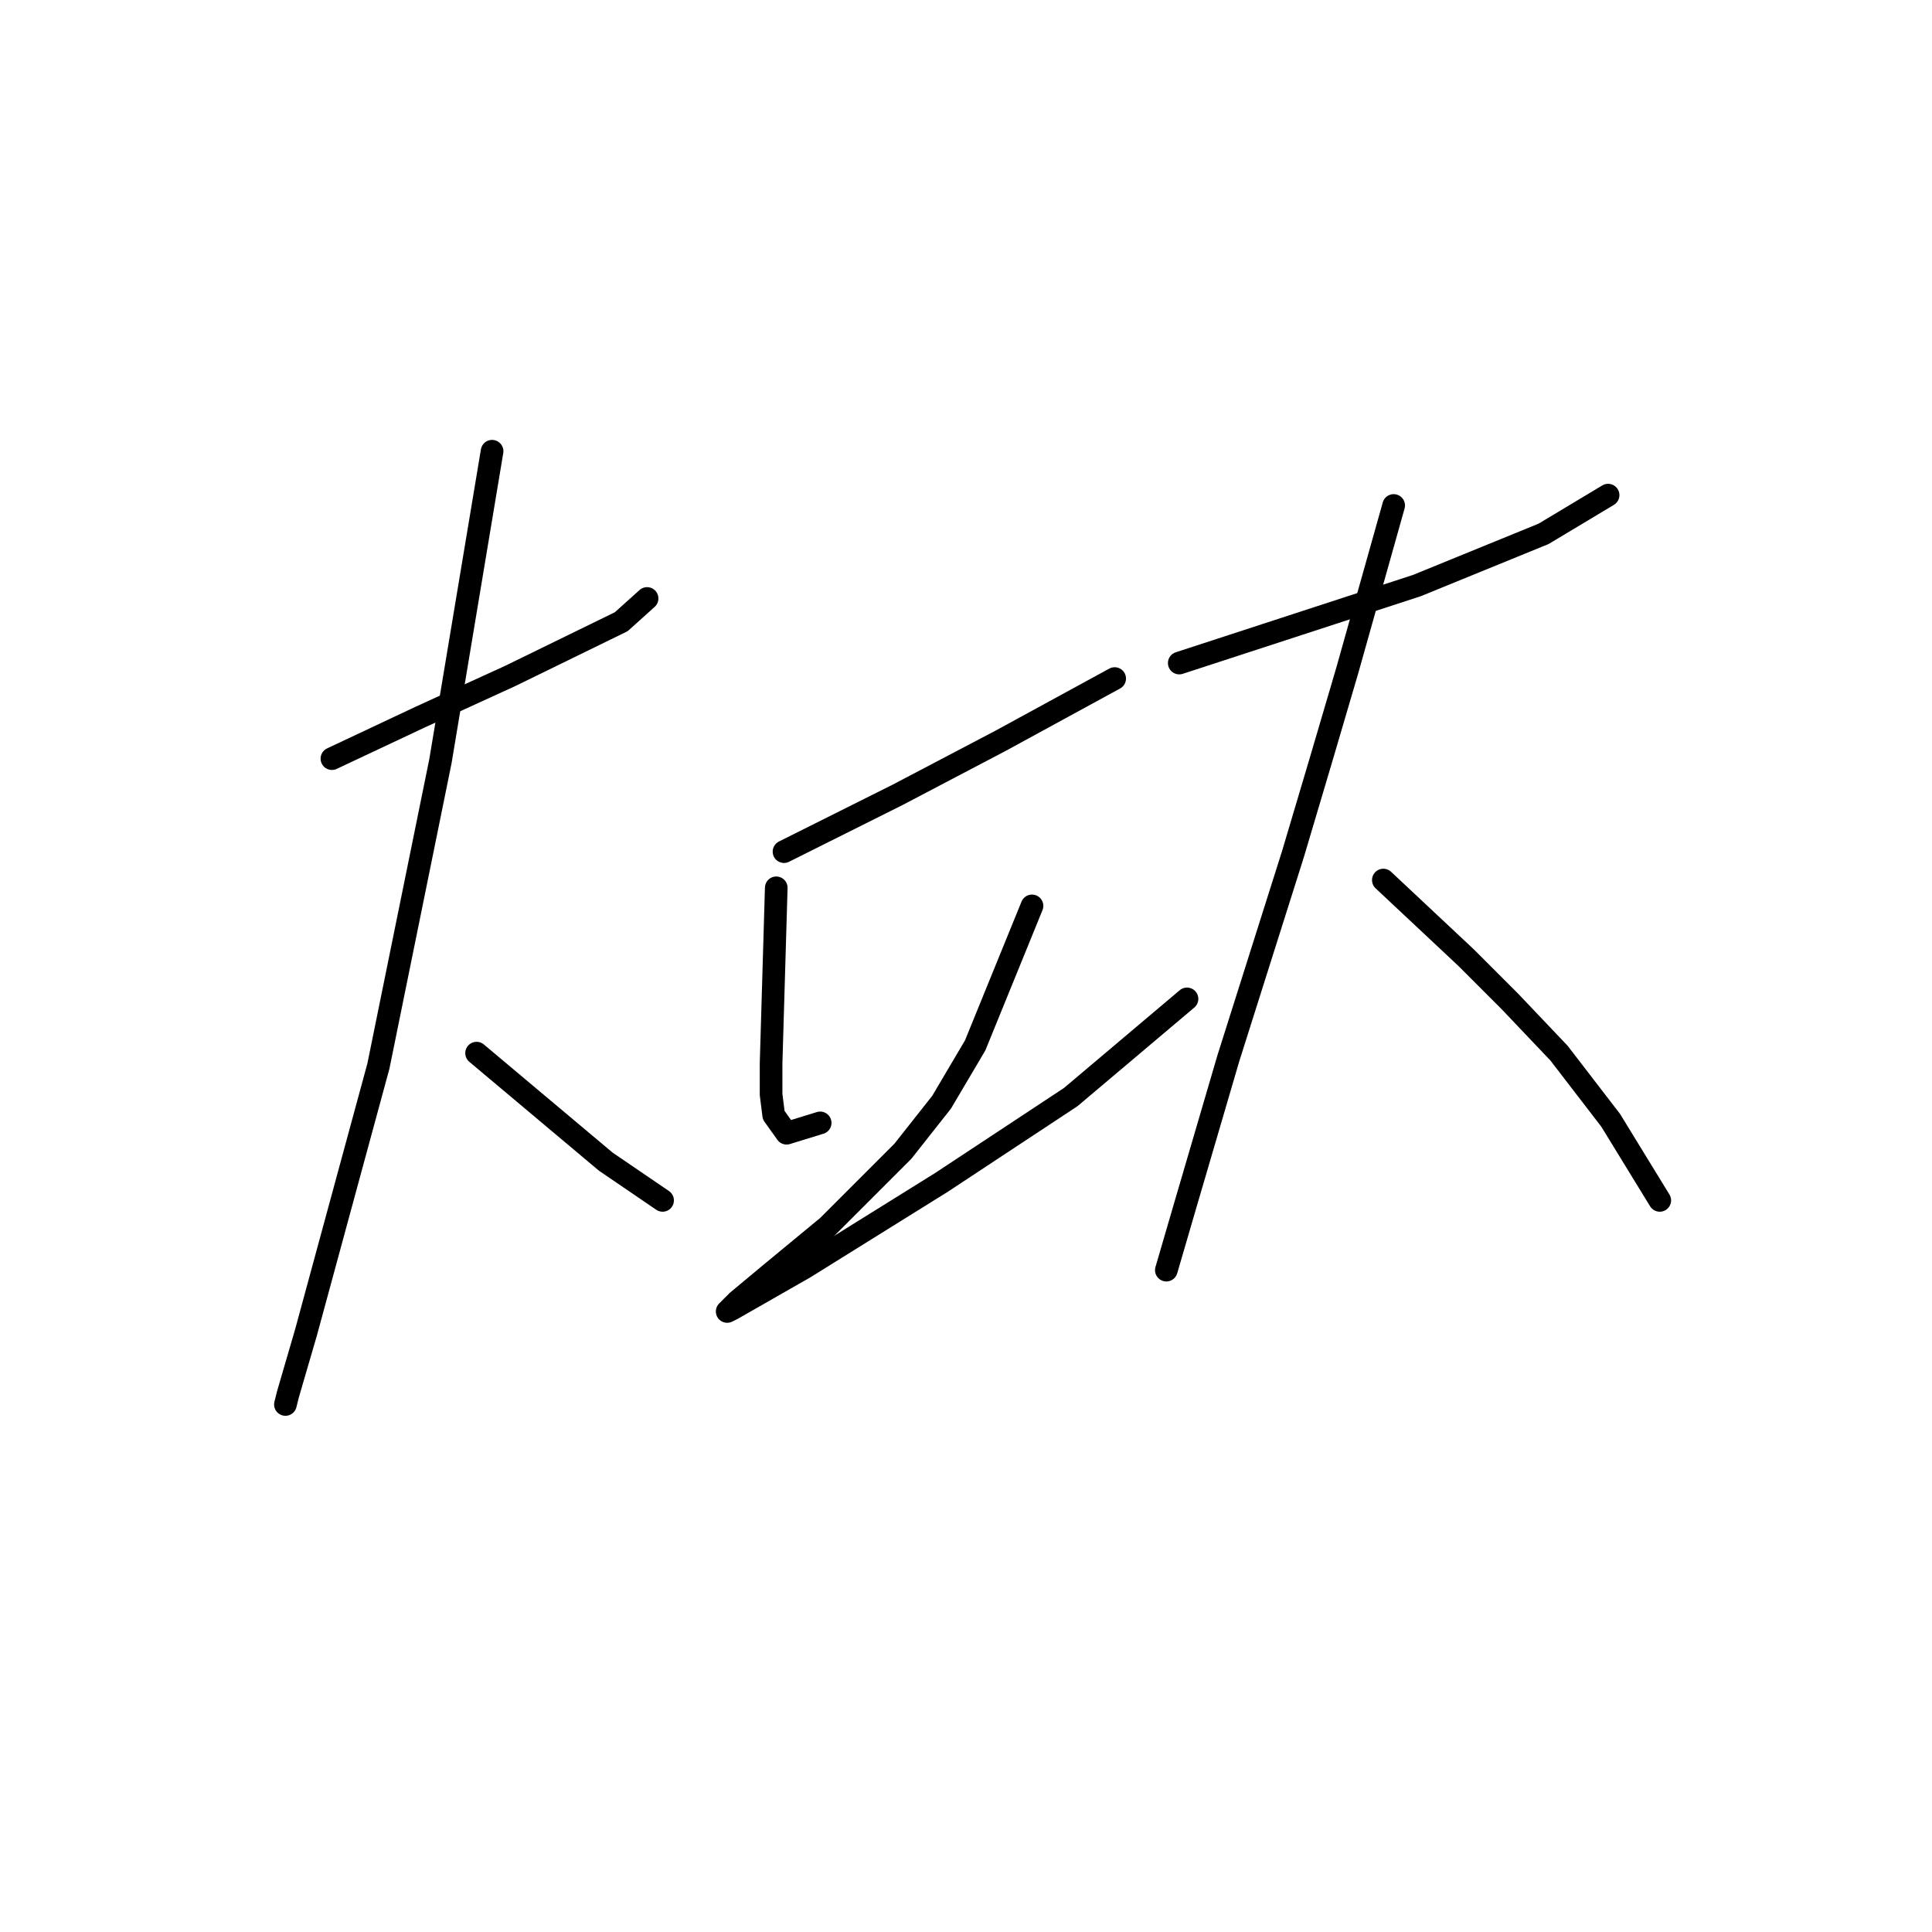 <?xml version="1.0" standalone="no"?>
    <svg width="256" height="256" xmlns="http://www.w3.org/2000/svg" version="1.1">
    <polyline stroke="black" stroke-width="3" stroke-linecap="round" fill="transparent" stroke-linejoin="round" points="43.981 100.523 49.8 97.785 55.619 95.046 67.6 89.569 82.319 82.381 85.742 79.3 85.742 79.3 " />
        <polyline stroke="black" stroke-width="3" stroke-linecap="round" fill="transparent" stroke-linejoin="round" points="65.204 59.789 61.781 80.327 58.358 100.866 50.142 141.258 40.558 176.516 38.162 184.731 37.819 186.1 37.819 186.1 " />
        <polyline stroke="black" stroke-width="3" stroke-linecap="round" fill="transparent" stroke-linejoin="round" points="63.15 139.546 71.708 146.735 80.266 153.923 87.796 159.058 87.796 159.058 " />
        <polyline stroke="black" stroke-width="3" stroke-linecap="round" fill="transparent" stroke-linejoin="round" points="103.885 112.846 111.416 109.081 118.946 105.316 132.639 98.127 147.7 89.912 147.7 89.912 " />
        <polyline stroke="black" stroke-width="3" stroke-linecap="round" fill="transparent" stroke-linejoin="round" points="102.858 117.639 102.516 129.277 102.173 140.916 102.173 145.023 102.516 147.762 104.227 150.158 108.677 148.789 108.677 148.789 " />
        <polyline stroke="black" stroke-width="3" stroke-linecap="round" fill="transparent" stroke-linejoin="round" points="136.746 120.035 132.981 129.277 129.216 138.519 124.766 146.05 119.631 152.554 109.704 162.481 101.831 168.985 97.723 172.408 96.354 173.777 97.039 173.435 106.623 167.958 124.766 156.662 141.881 145.366 157.285 132.358 157.285 132.358 " />
        <polyline stroke="black" stroke-width="3" stroke-linecap="round" fill="transparent" stroke-linejoin="round" points="156.258 87.858 172.004 82.723 187.75 77.589 204.523 70.742 213.081 65.608 213.081 65.608 " />
        <polyline stroke="black" stroke-width="3" stroke-linecap="round" fill="transparent" stroke-linejoin="round" points="184.669 66.977 181.589 77.931 178.508 88.885 175.085 100.523 171.319 113.189 162.762 140.231 156.943 160.085 154.546 168.3 154.546 168.3 " />
        <polyline stroke="black" stroke-width="3" stroke-linecap="round" fill="transparent" stroke-linejoin="round" points="183.3 116.612 188.777 121.746 194.254 126.881 200.073 132.7 206.577 139.546 213.423 148.446 219.927 159.058 219.927 159.058 " />
        </svg>